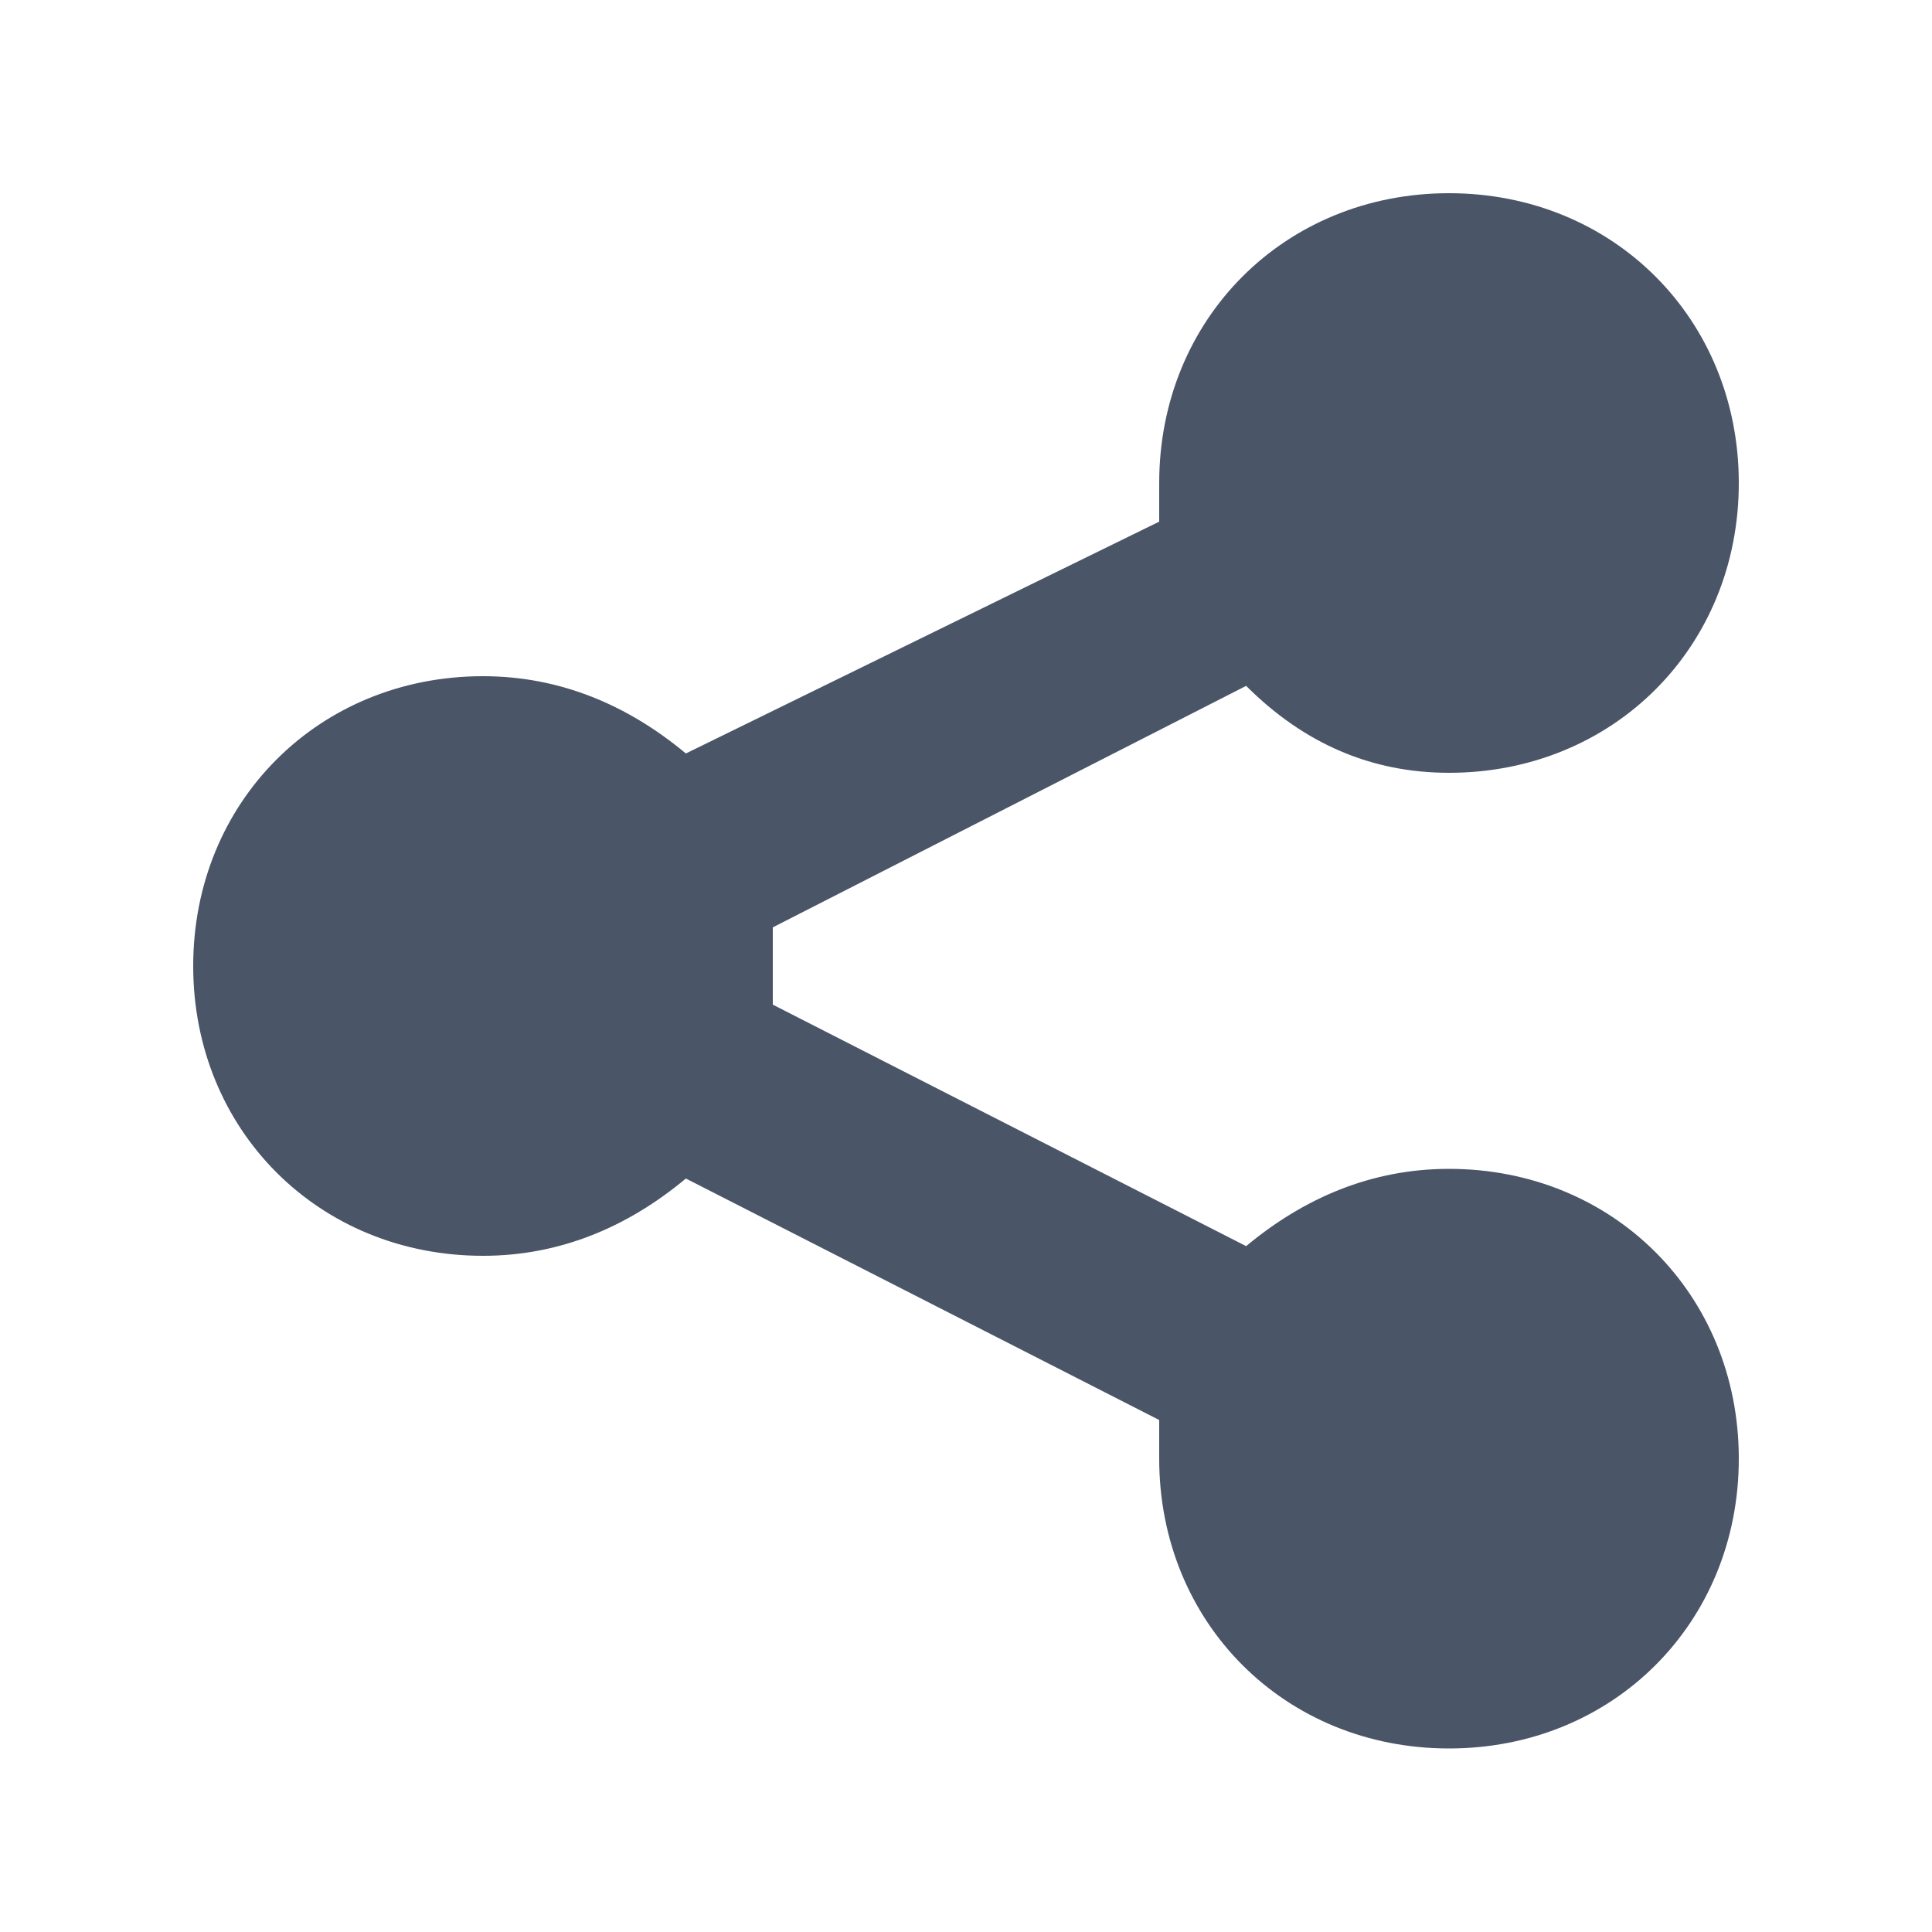 <?xml version="1.0" encoding="utf-8"?>
<!-- Generator: Adobe Illustrator 24.1.3, SVG Export Plug-In . SVG Version: 6.00 Build 0)  -->
<svg version="1.1" id="Layer_1" xmlns="http://www.w3.org/2000/svg" xmlns:xlink="http://www.w3.org/1999/xlink" x="0px" y="0px"
	 viewBox="0 0 20 20" style="enable-background:new 0 0 20 20;" xml:space="preserve">
<style type="text/css">
	.st0{fill:#4A5568;}
</style>
<path class="st0" d="M15,8c1.7,0,3-1.3,3-3s-1.3-3-3-3s-3,1.3-3,3c0,0.1,0,0.2,0,0.4L7.1,7.8C6.5,7.3,5.8,7,5,7c-1.7,0-3,1.3-3,3
	c0,1.7,1.3,3,3,3c0.8,0,1.5-0.3,2.1-0.8l4.9,2.5c0,0.1,0,0.2,0,0.4c0,1.7,1.3,3,3,3s3-1.3,3-3s-1.3-3-3-3c-0.8,0-1.5,0.3-2.1,0.8
	L8,10.4c0-0.1,0-0.2,0-0.4s0-0.2,0-0.4l4.9-2.5C13.5,7.7,14.2,8,15,8z"/>
</svg>
